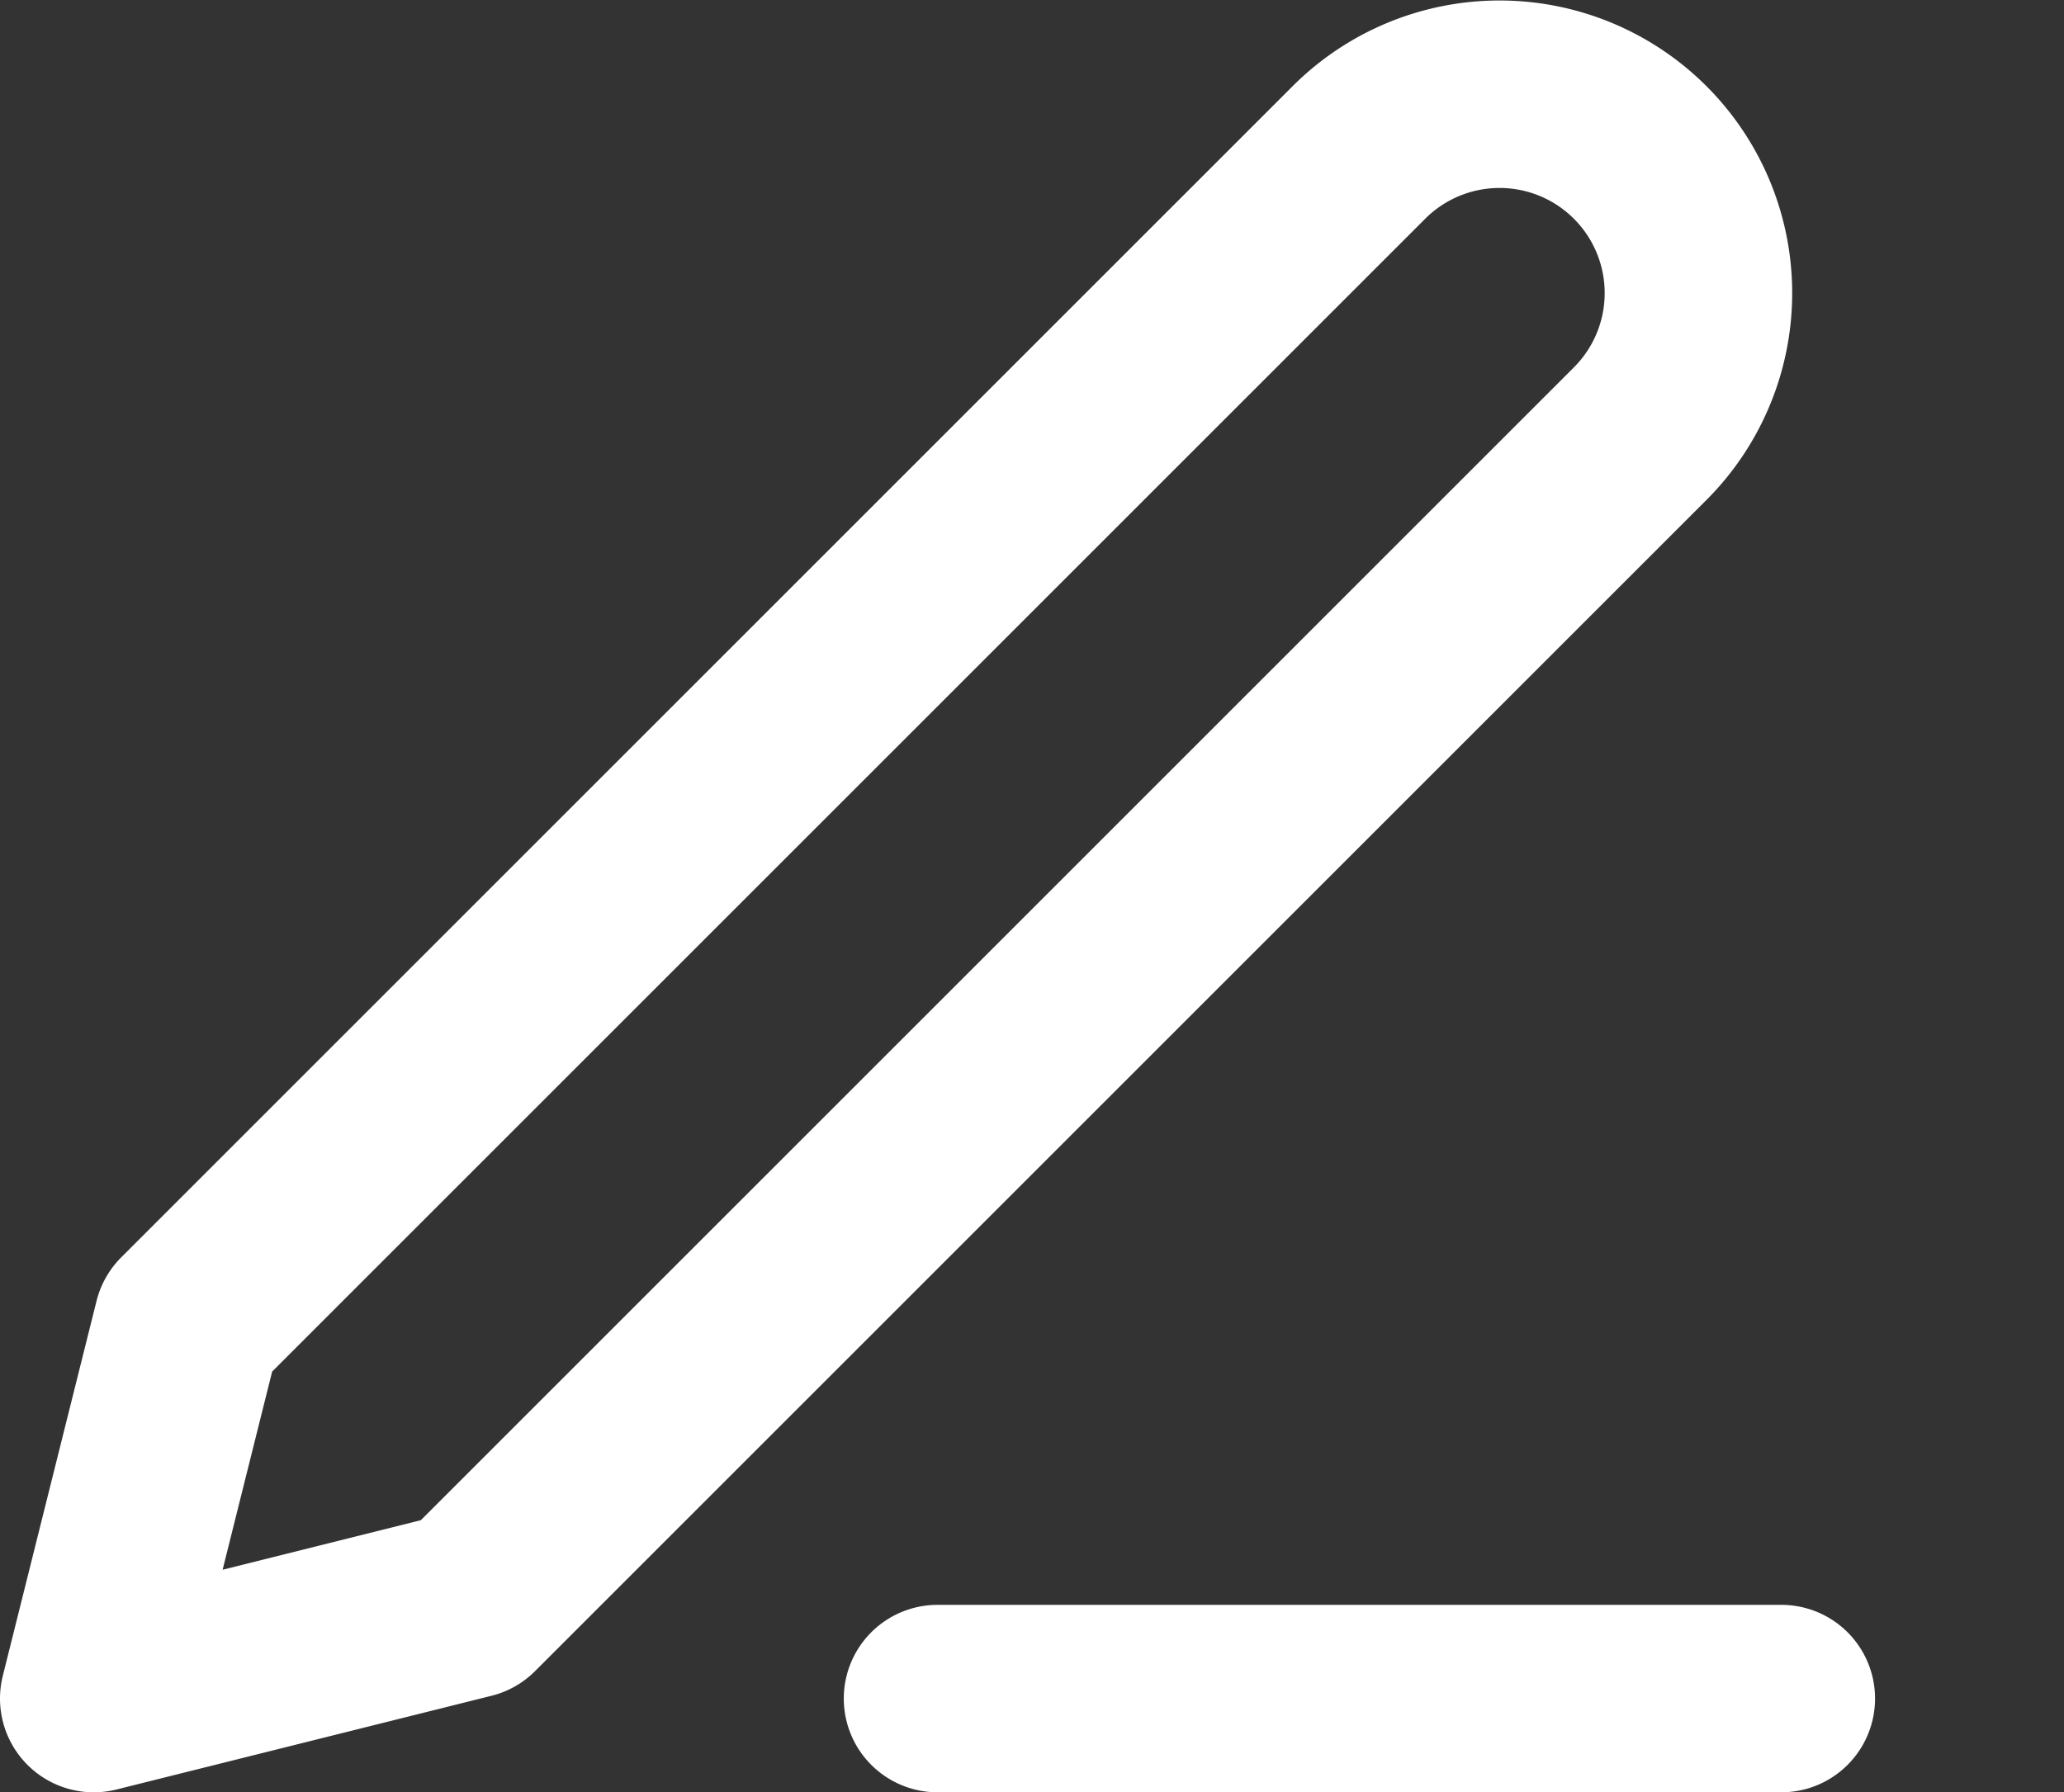 <svg xmlns="http://www.w3.org/2000/svg" width="33.023" height="28.682" viewBox="0 0 33.023 28.682">
  <rect x="0" y="0" width="33.023" height="28.682" fill="#333333" stroke="none"/>
  <g id="Edit_Icon" data-name="Edit Icon" transform="translate(1.5 1.284)">
    <g id="Icon_feather-edit-3" data-name="Icon feather-edit-3" transform="translate(0 0.216)">
      <path id="Path_108" data-name="Path 108" d="M18,30H31.5" transform="translate(-4.5 -4.318)" fill="none" stroke="#fff" stroke-linecap="round" stroke-linejoin="round" stroke-width="3"/>
      <path id="Path_109" data-name="Path 109" d="M24.75,5.25a3.182,3.182,0,0,1,4.5,4.5L10.5,28.5,4.5,30,6,24Z" transform="translate(-4.5 -4.318)" fill="none" stroke="#fff" stroke-linecap="round" stroke-linejoin="round" stroke-width="3"/>
    </g>
  </g>
</svg>
